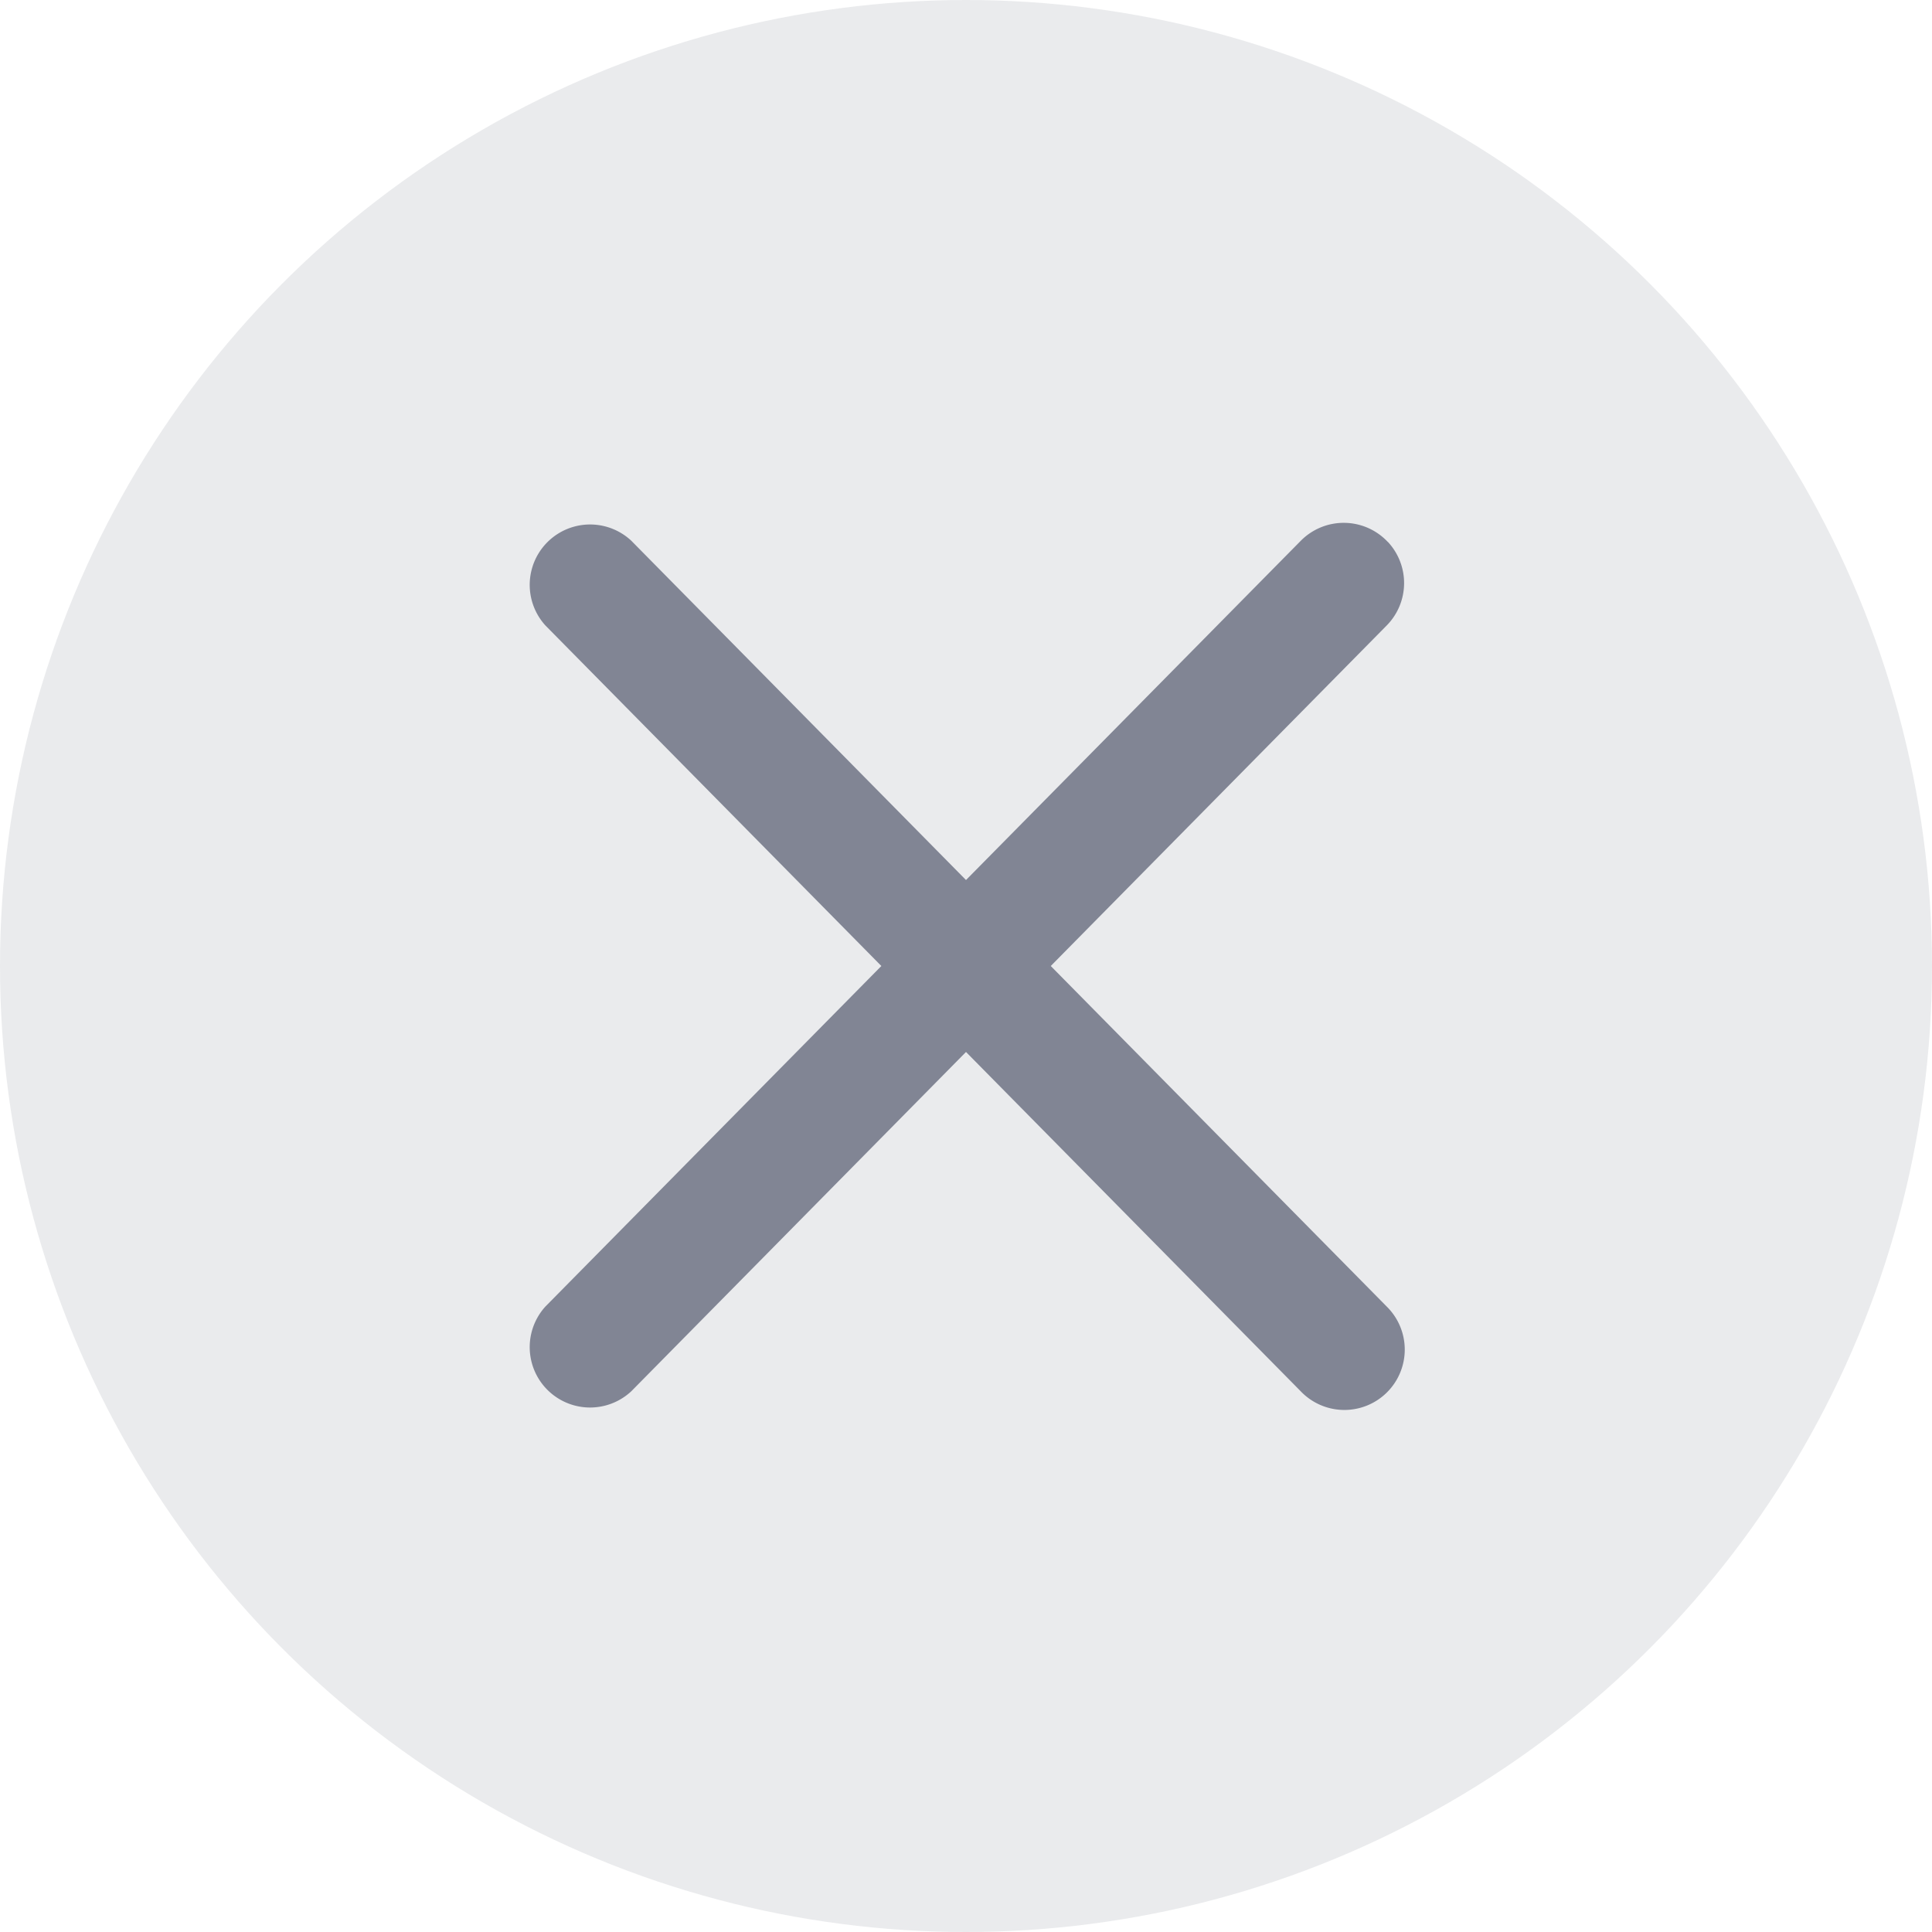 <svg xmlns="http://www.w3.org/2000/svg" width="16" height="16" fill="none" viewBox="0 0 16 16"><circle cx="8" cy="8" r="8" fill="#313547" opacity=".1"/><path fill="#818594" fill-rule="evenodd" d="M11.493 4.488a.5.5 0 0 0-.72-.01L8 7.288l-2.772-2.81a.5.5 0 0 0-.711.702L7.299 8l-2.782 2.82a.5.5 0 0 0 .711.702L8 8.712l2.772 2.81a.5.5 0 1 0 .712-.702L8.702 8l2.782-2.82a.5.5 0 0 0 .01-.692Z" clip-rule="evenodd"/></svg>